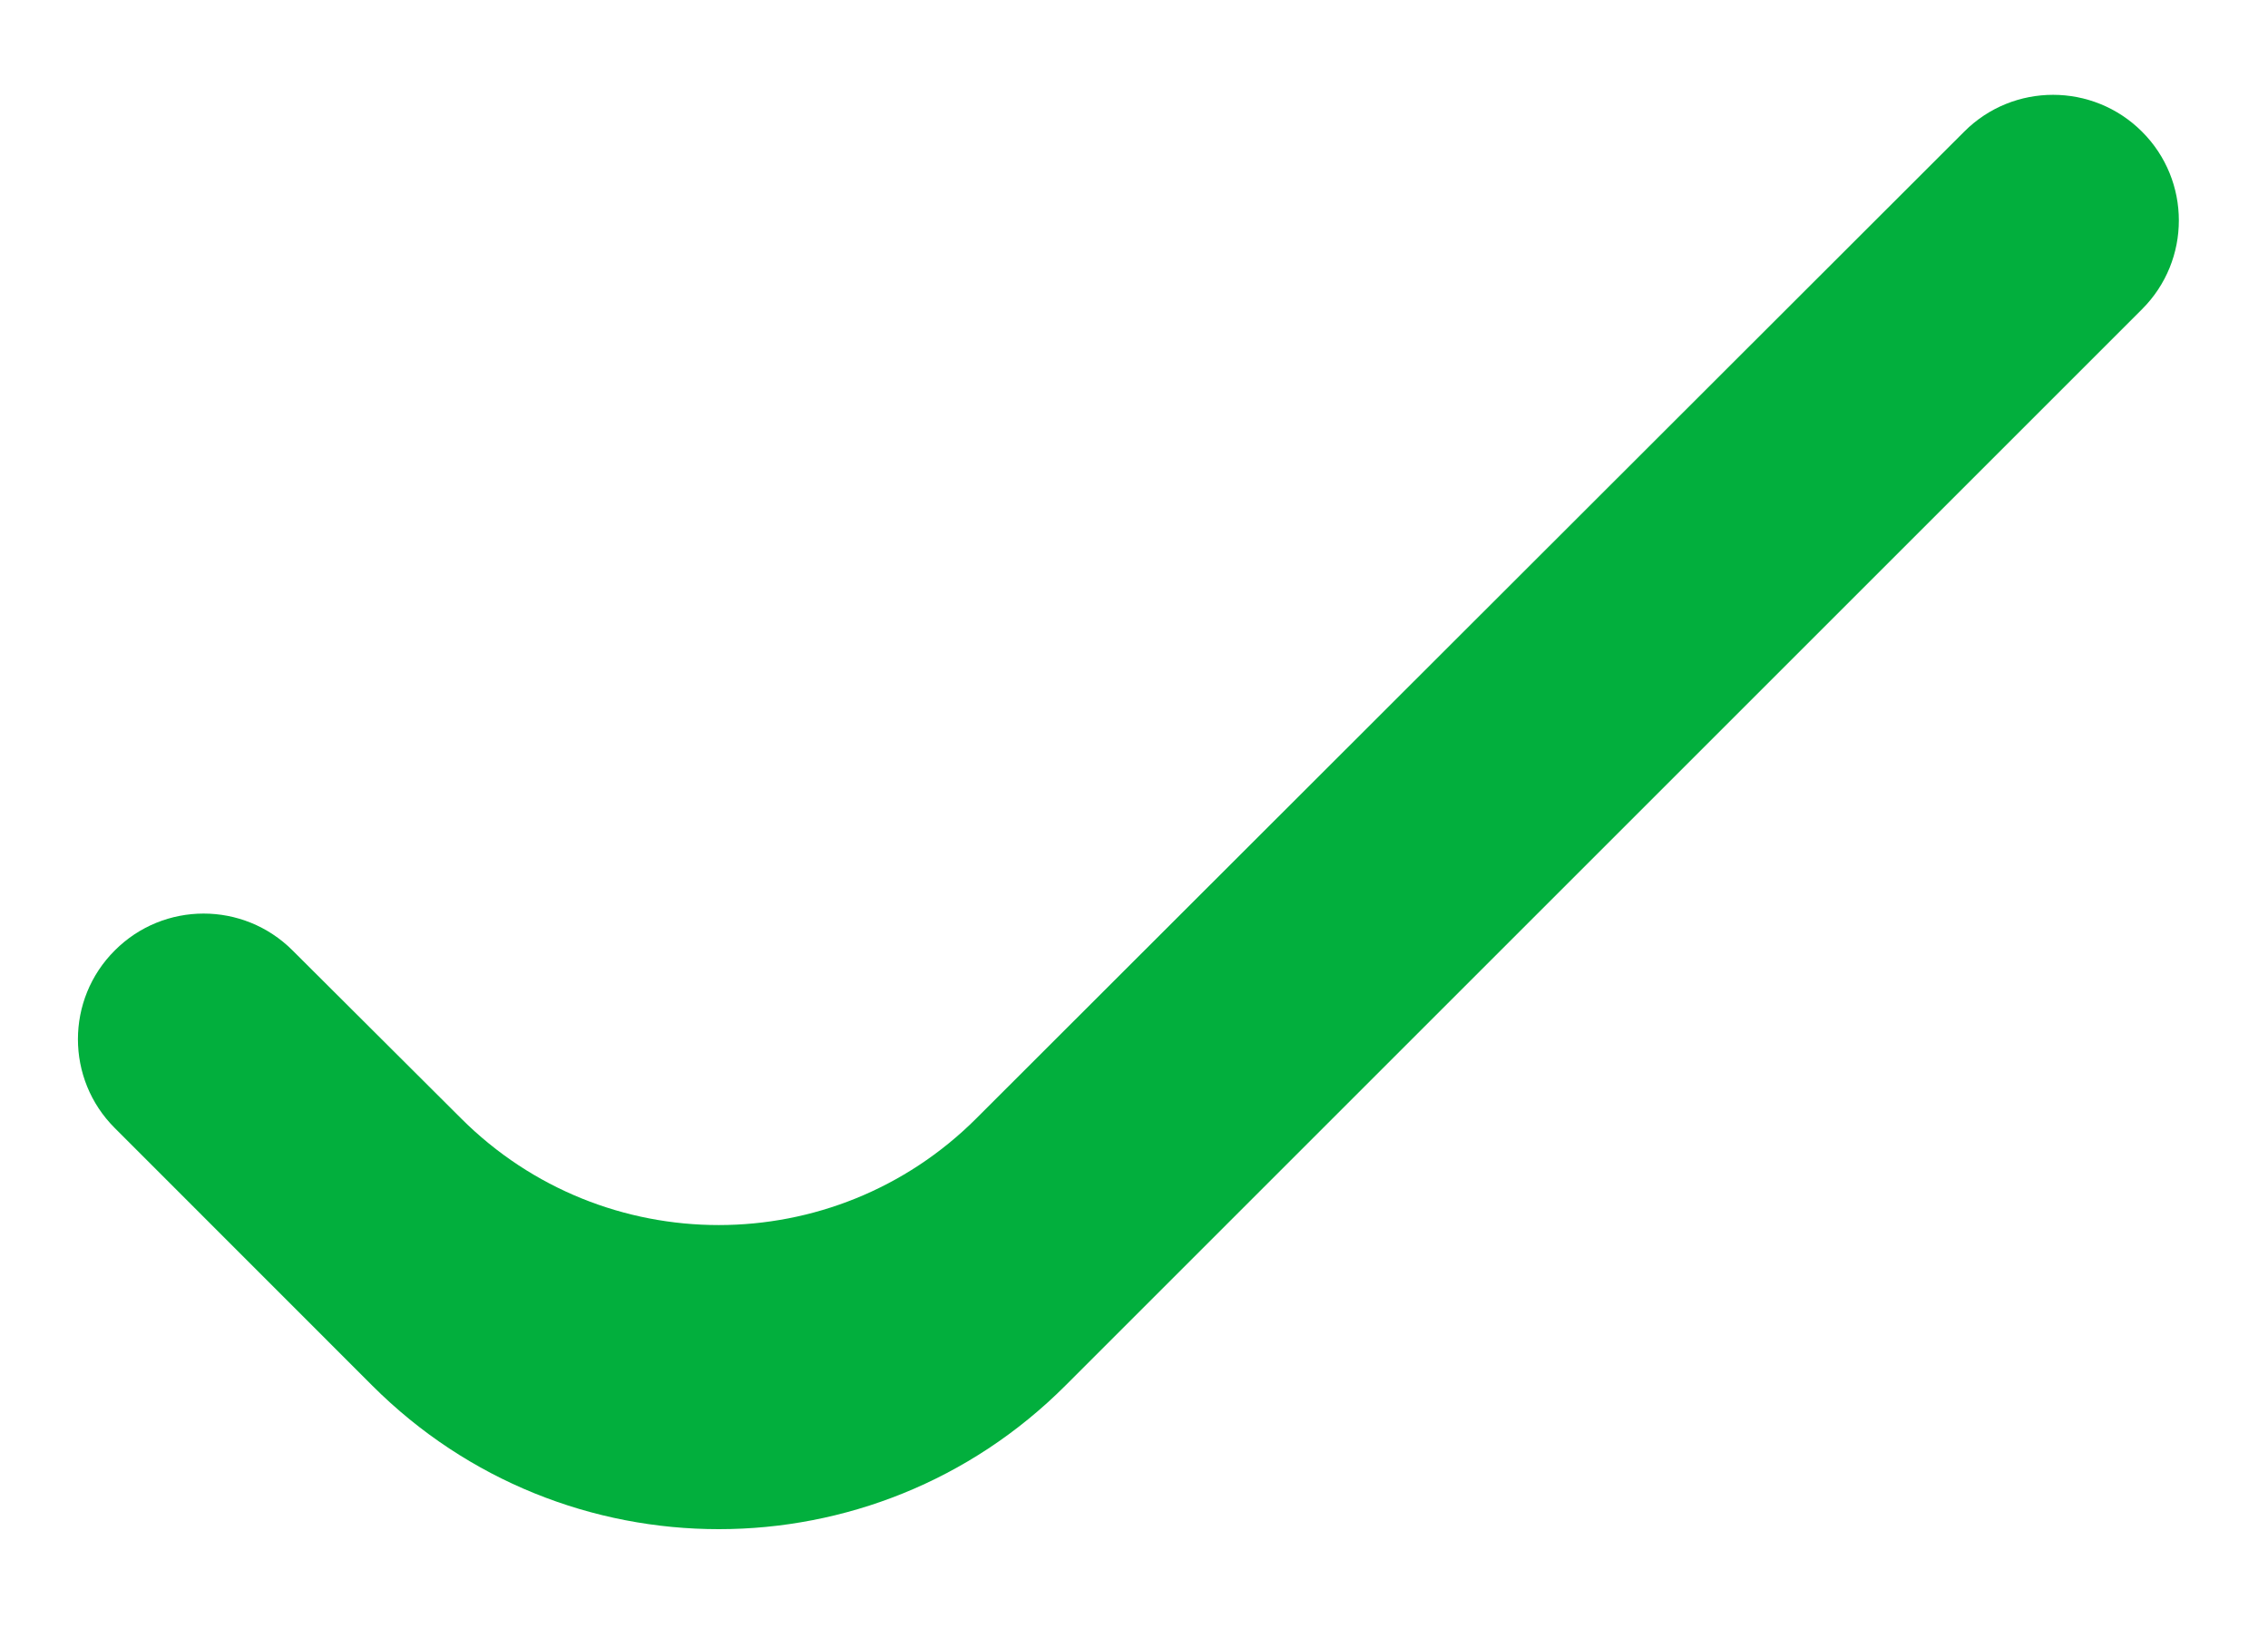 <svg width="18" height="13" viewBox="0 0 18 13" fill="none" xmlns="http://www.w3.org/2000/svg">
<path d="M17 1.045C17.39 1.434 17.39 2.066 17 2.455L8.455 11C6.936 12.519 4.474 12.519 2.955 11L0.911 8.955C0.521 8.566 0.521 7.934 0.911 7.545C1.3 7.155 1.931 7.155 2.321 7.544L3.661 8.88C4.79 10.007 6.619 10.007 7.748 8.879L15.59 1.044C15.979 0.655 16.611 0.656 17 1.045Z" fill="#02AF3D"/>
</svg>
